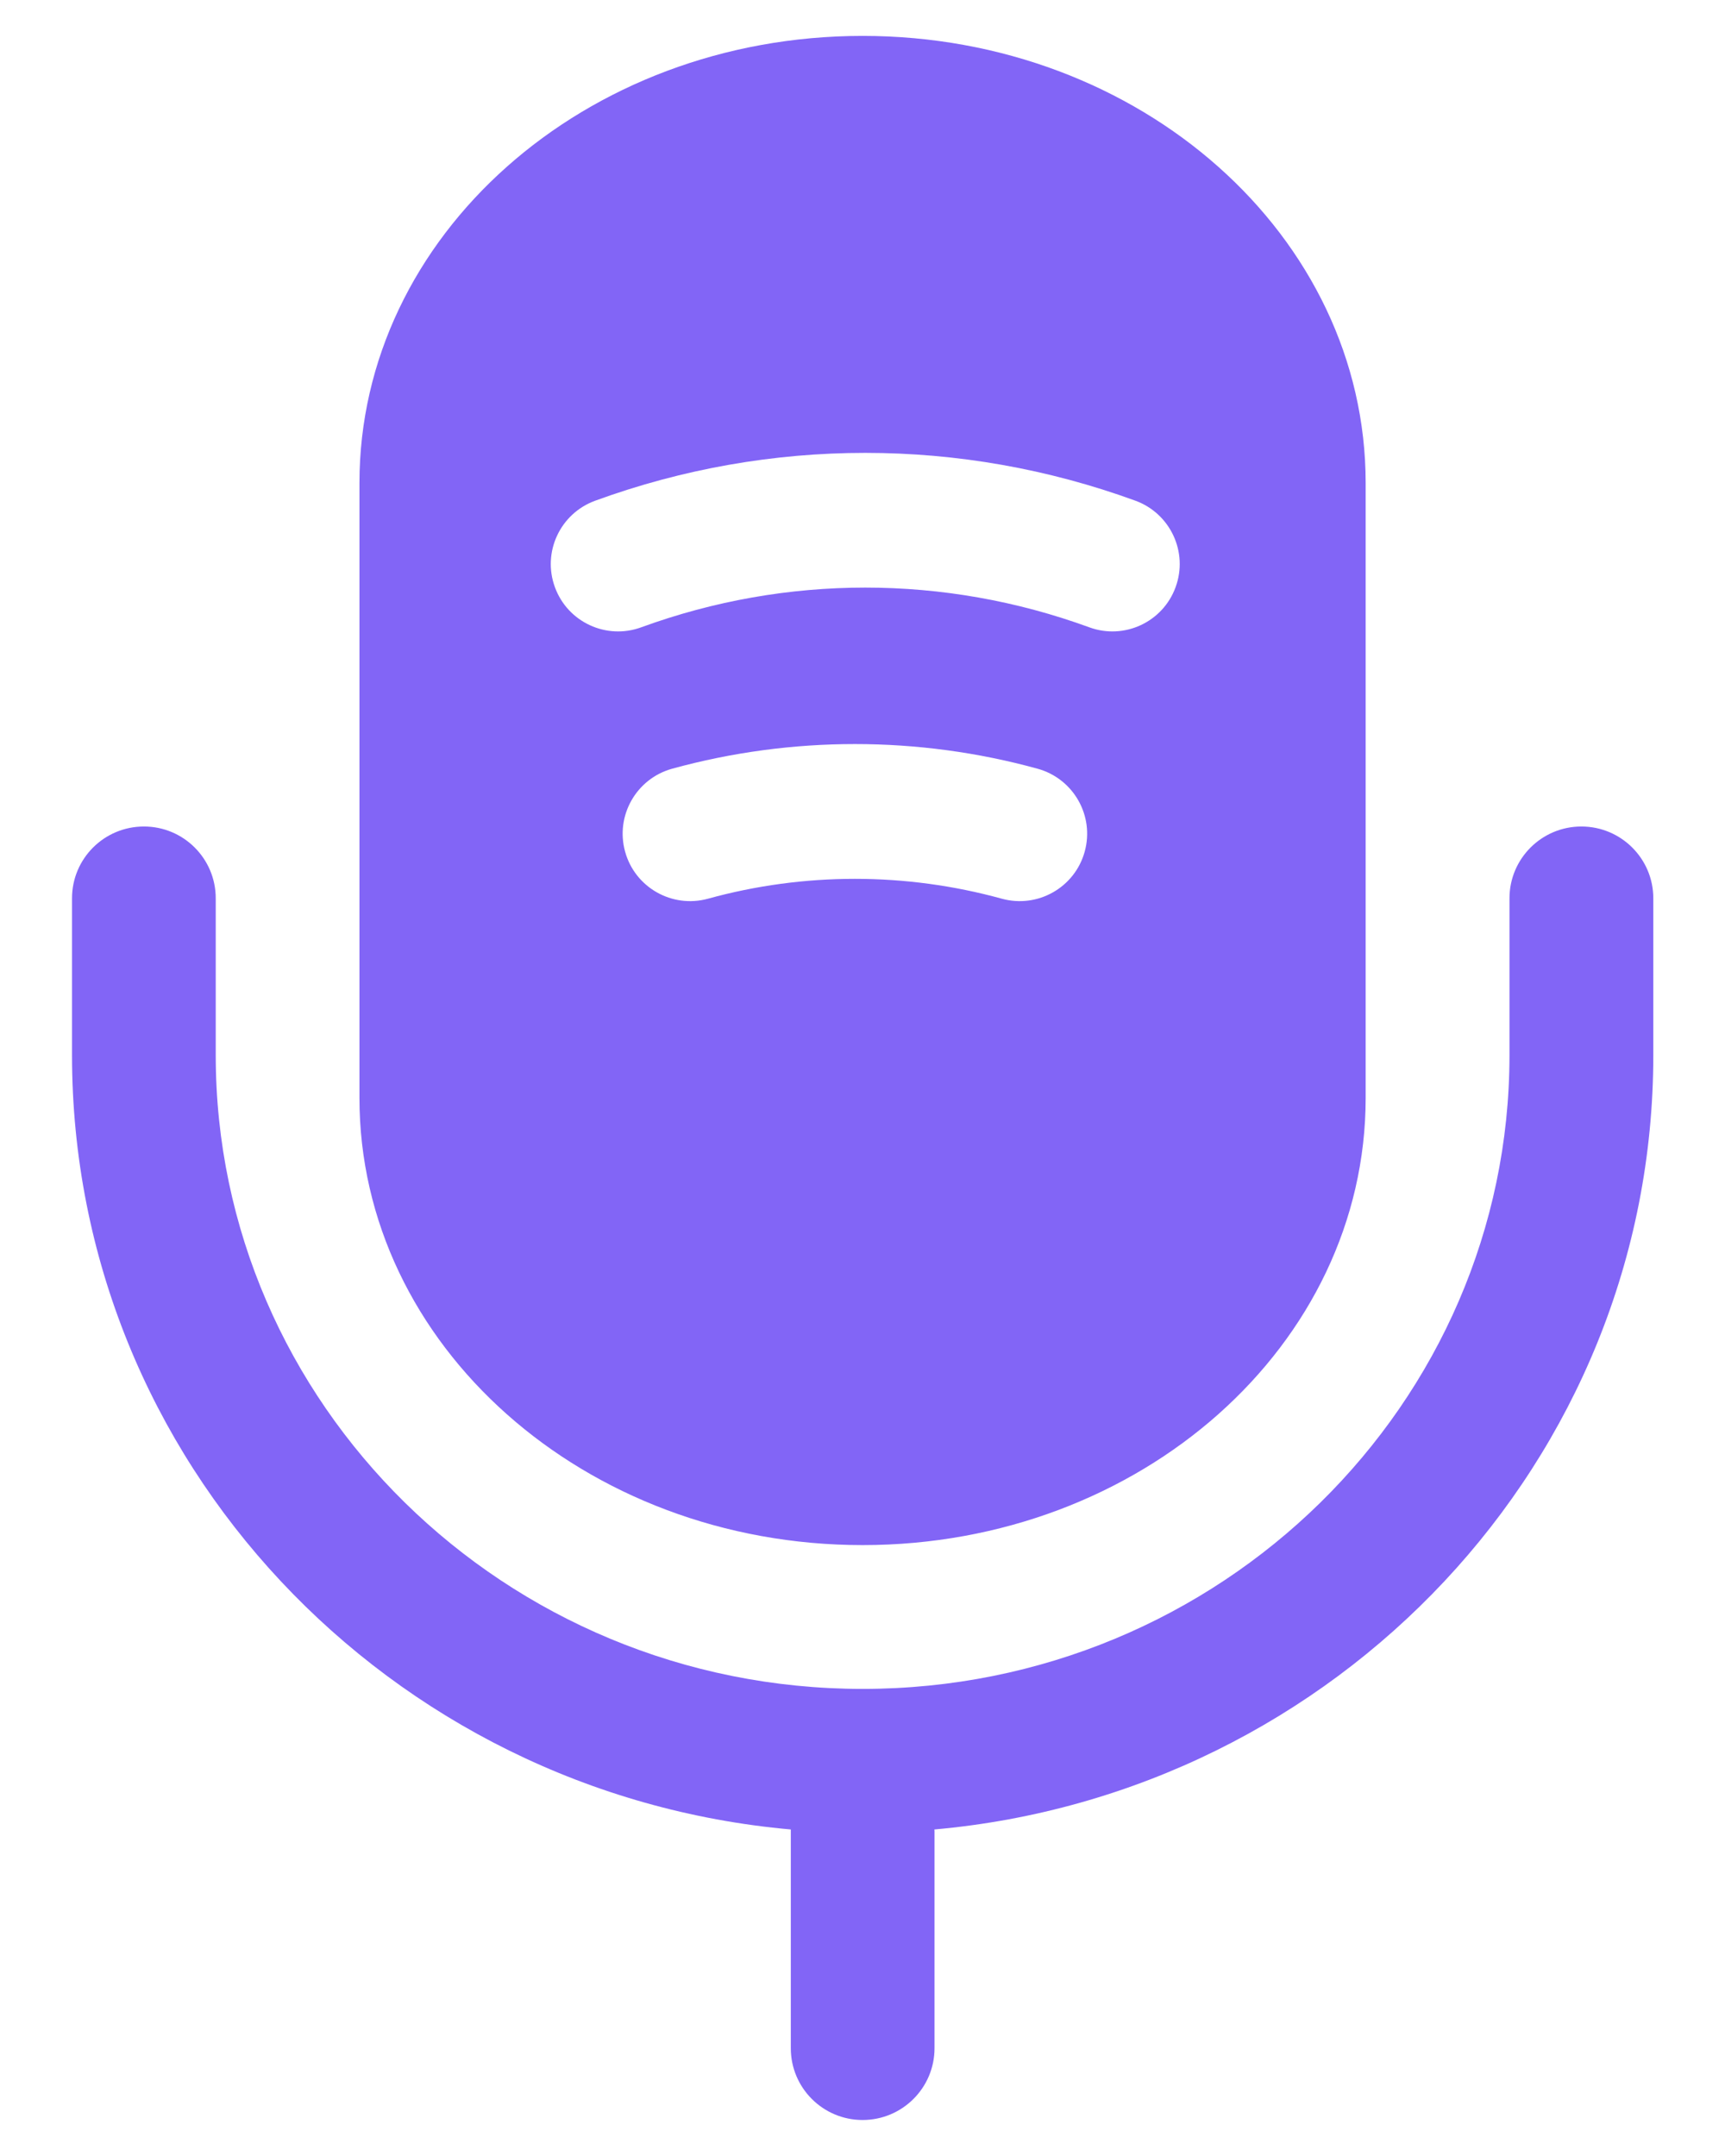 <svg width="16" height="20" viewBox="0 0 16 20" fill="none" xmlns="http://www.w3.org/2000/svg">
<path fill-rule="evenodd" clip-rule="evenodd" d="M12.667 10.185C12.667 12.477 10.579 14.333 8.001 14.333C5.422 14.333 3.334 12.477 3.334 10.185V4.481C3.334 2.189 5.422 0.333 8.001 0.333C10.579 0.333 12.667 2.189 12.667 4.481V10.185ZM5.948 5.819C7.293 5.328 8.758 5.328 10.103 5.819C10.427 5.938 10.786 5.771 10.904 5.447C11.023 5.123 10.856 4.764 10.532 4.645C8.91 4.053 7.141 4.053 5.52 4.645C5.195 4.764 5.028 5.123 5.147 5.447C5.265 5.771 5.624 5.938 5.948 5.819ZM9.293 8.337C8.401 8.091 7.457 8.091 6.566 8.337C6.233 8.428 5.889 8.232 5.798 7.9C5.706 7.567 5.902 7.223 6.234 7.131C7.343 6.826 8.516 6.826 9.624 7.131C9.957 7.223 10.153 7.567 10.061 7.9C9.97 8.232 9.626 8.428 9.293 8.337ZM1.335 7.667C1.703 7.667 2.001 7.965 2.001 8.333V9.788C2.001 13.019 4.68 15.667 8.001 15.667C11.322 15.667 14.001 13.019 14.001 9.788V8.333C14.001 7.965 14.3 7.667 14.668 7.667C15.036 7.667 15.335 7.965 15.335 8.333V9.788C15.335 13.556 12.392 16.639 8.667 16.971C8.667 16.975 8.668 16.98 8.668 16.985C8.668 16.99 8.668 16.995 8.668 17L8.668 19C8.668 19.368 8.369 19.666 8.001 19.666C7.633 19.666 7.335 19.368 7.335 19V17C7.335 16.99 7.335 16.98 7.335 16.971C3.61 16.639 0.668 13.556 0.668 9.788V8.333C0.668 7.965 0.966 7.667 1.335 7.667Z" fill="#8265F6"/>
</svg>
